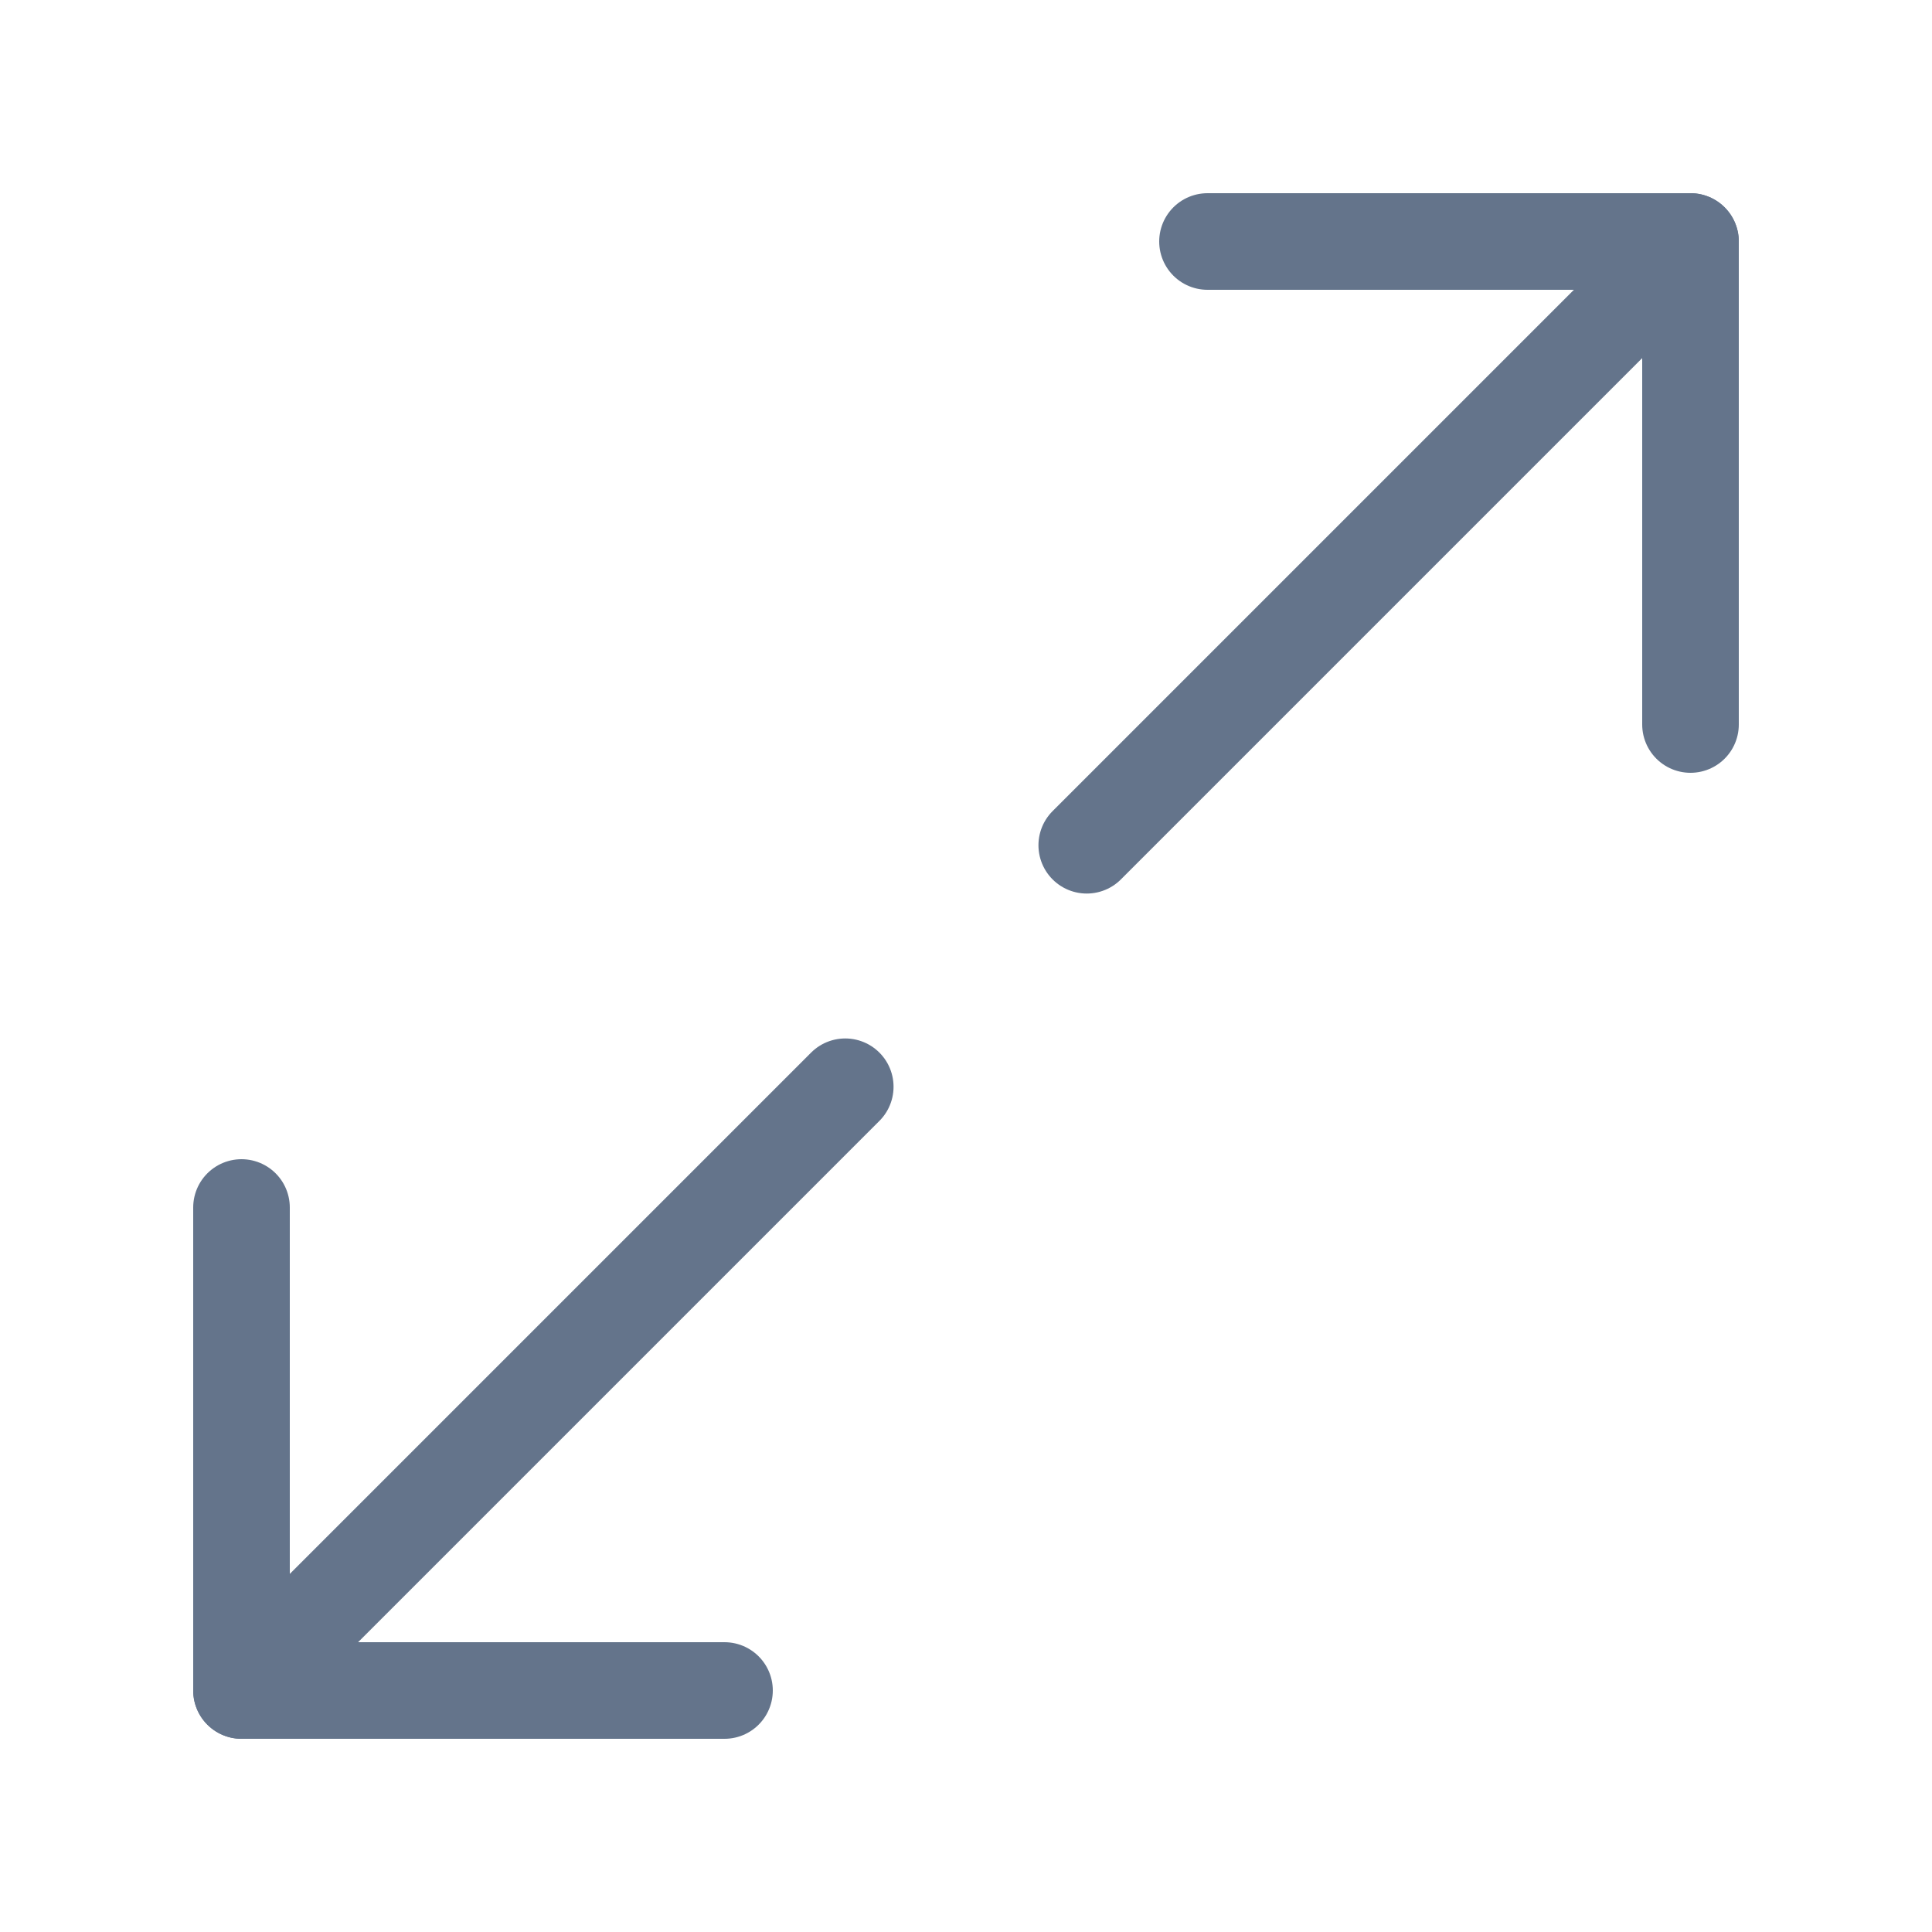 <svg width="20" height="20" viewBox="0 0 20 20" fill="none" xmlns="http://www.w3.org/2000/svg">
<path d="M17.5 7.5V2.5H12.5" stroke="#64748B" stroke-linecap="round" stroke-linejoin="round"/>
<path d="M2.5 12.5V17.5H7.5" stroke="#64748B" stroke-linecap="round" stroke-linejoin="round"/>
<path d="M17.5 2.5L11.25 8.75" stroke="#64748B" stroke-linecap="round" stroke-linejoin="round"/>
<path d="M8.75 11.25L2.5 17.5" stroke="#64748B" stroke-linecap="round" stroke-linejoin="round"/>
</svg>
